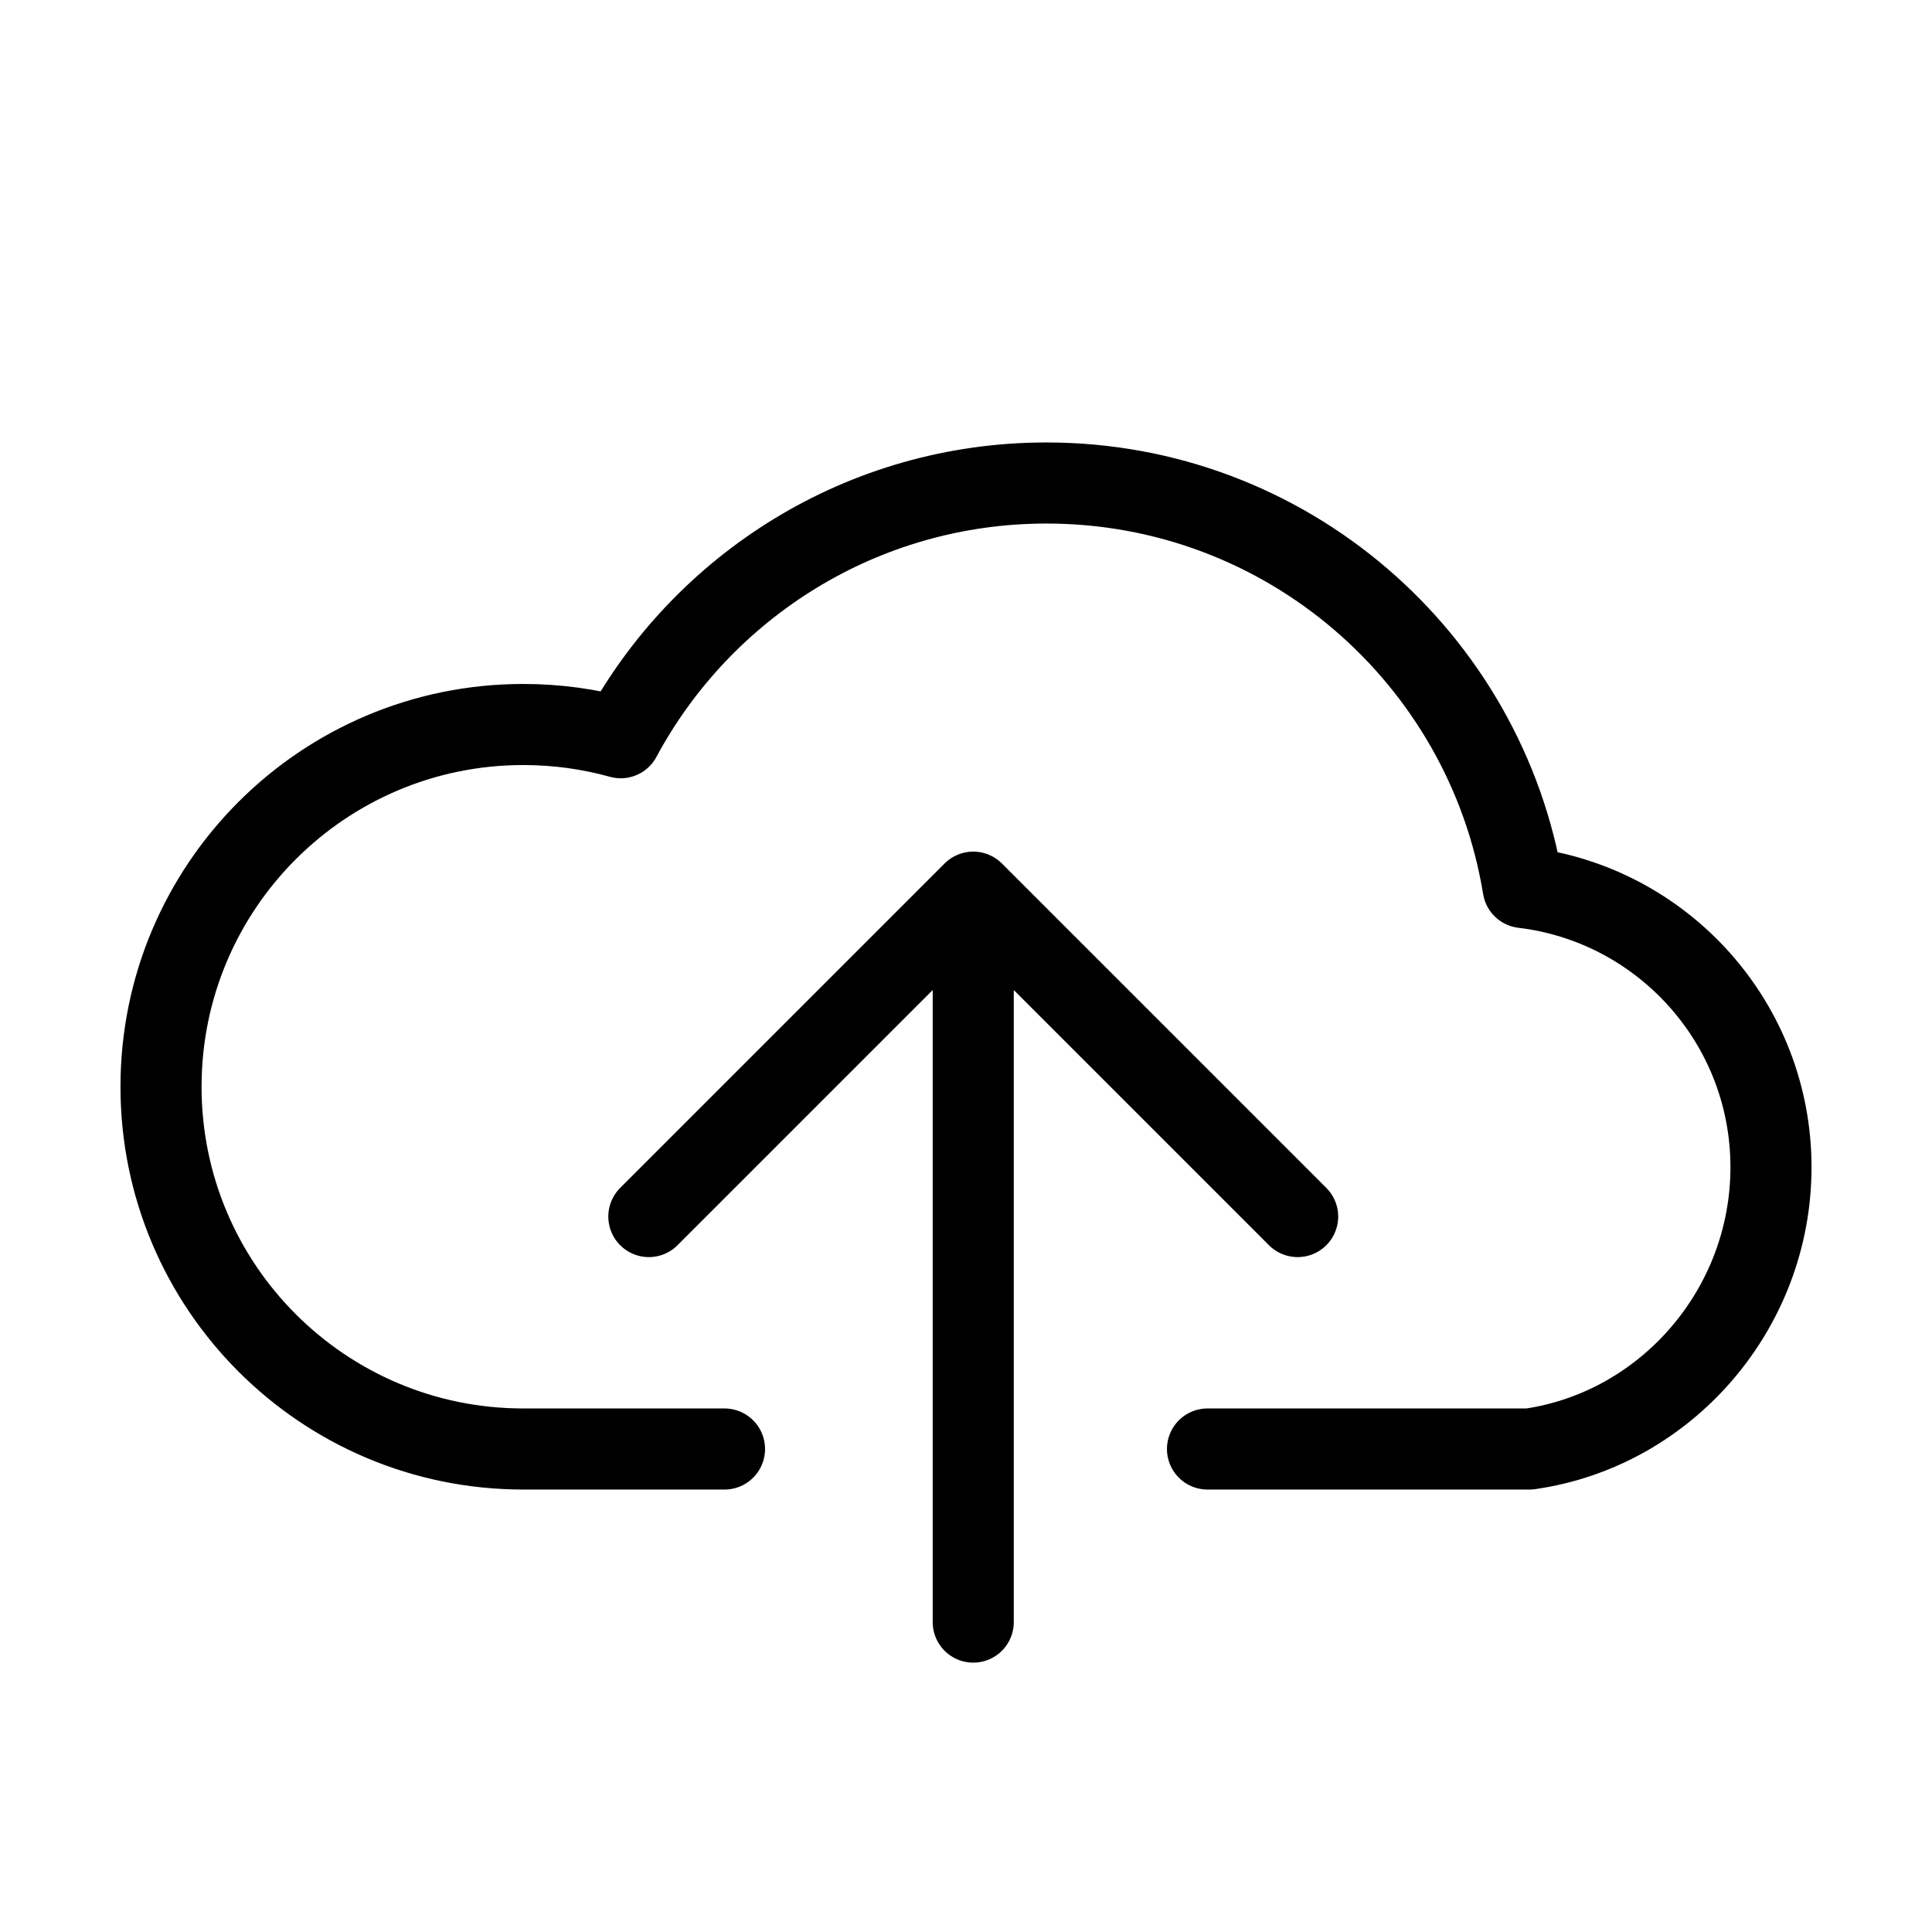 <svg viewBox="0 0 32 32" fill="none"><path d="M20 24H25.333C27.595 23.676 29.333 21.684 29.333 19.333C29.333 16.946 27.541 14.977 25.228 14.7C24.607 10.9 21.309 8 17.333 8C14.282 8 11.63 9.708 10.281 12.219C9.767 12.076 9.226 12 8.667 12C5.353 12 2.667 14.686 2.667 18C2.667 21.313 5.353 24 8.667 24H12M16.12 26.867V14.777M16.12 14.777L10.747 20.15M16.12 14.777L21.493 20.15" stroke="currentColor" stroke-width="1.343" stroke-linecap="round" stroke-linejoin="round"/></svg>